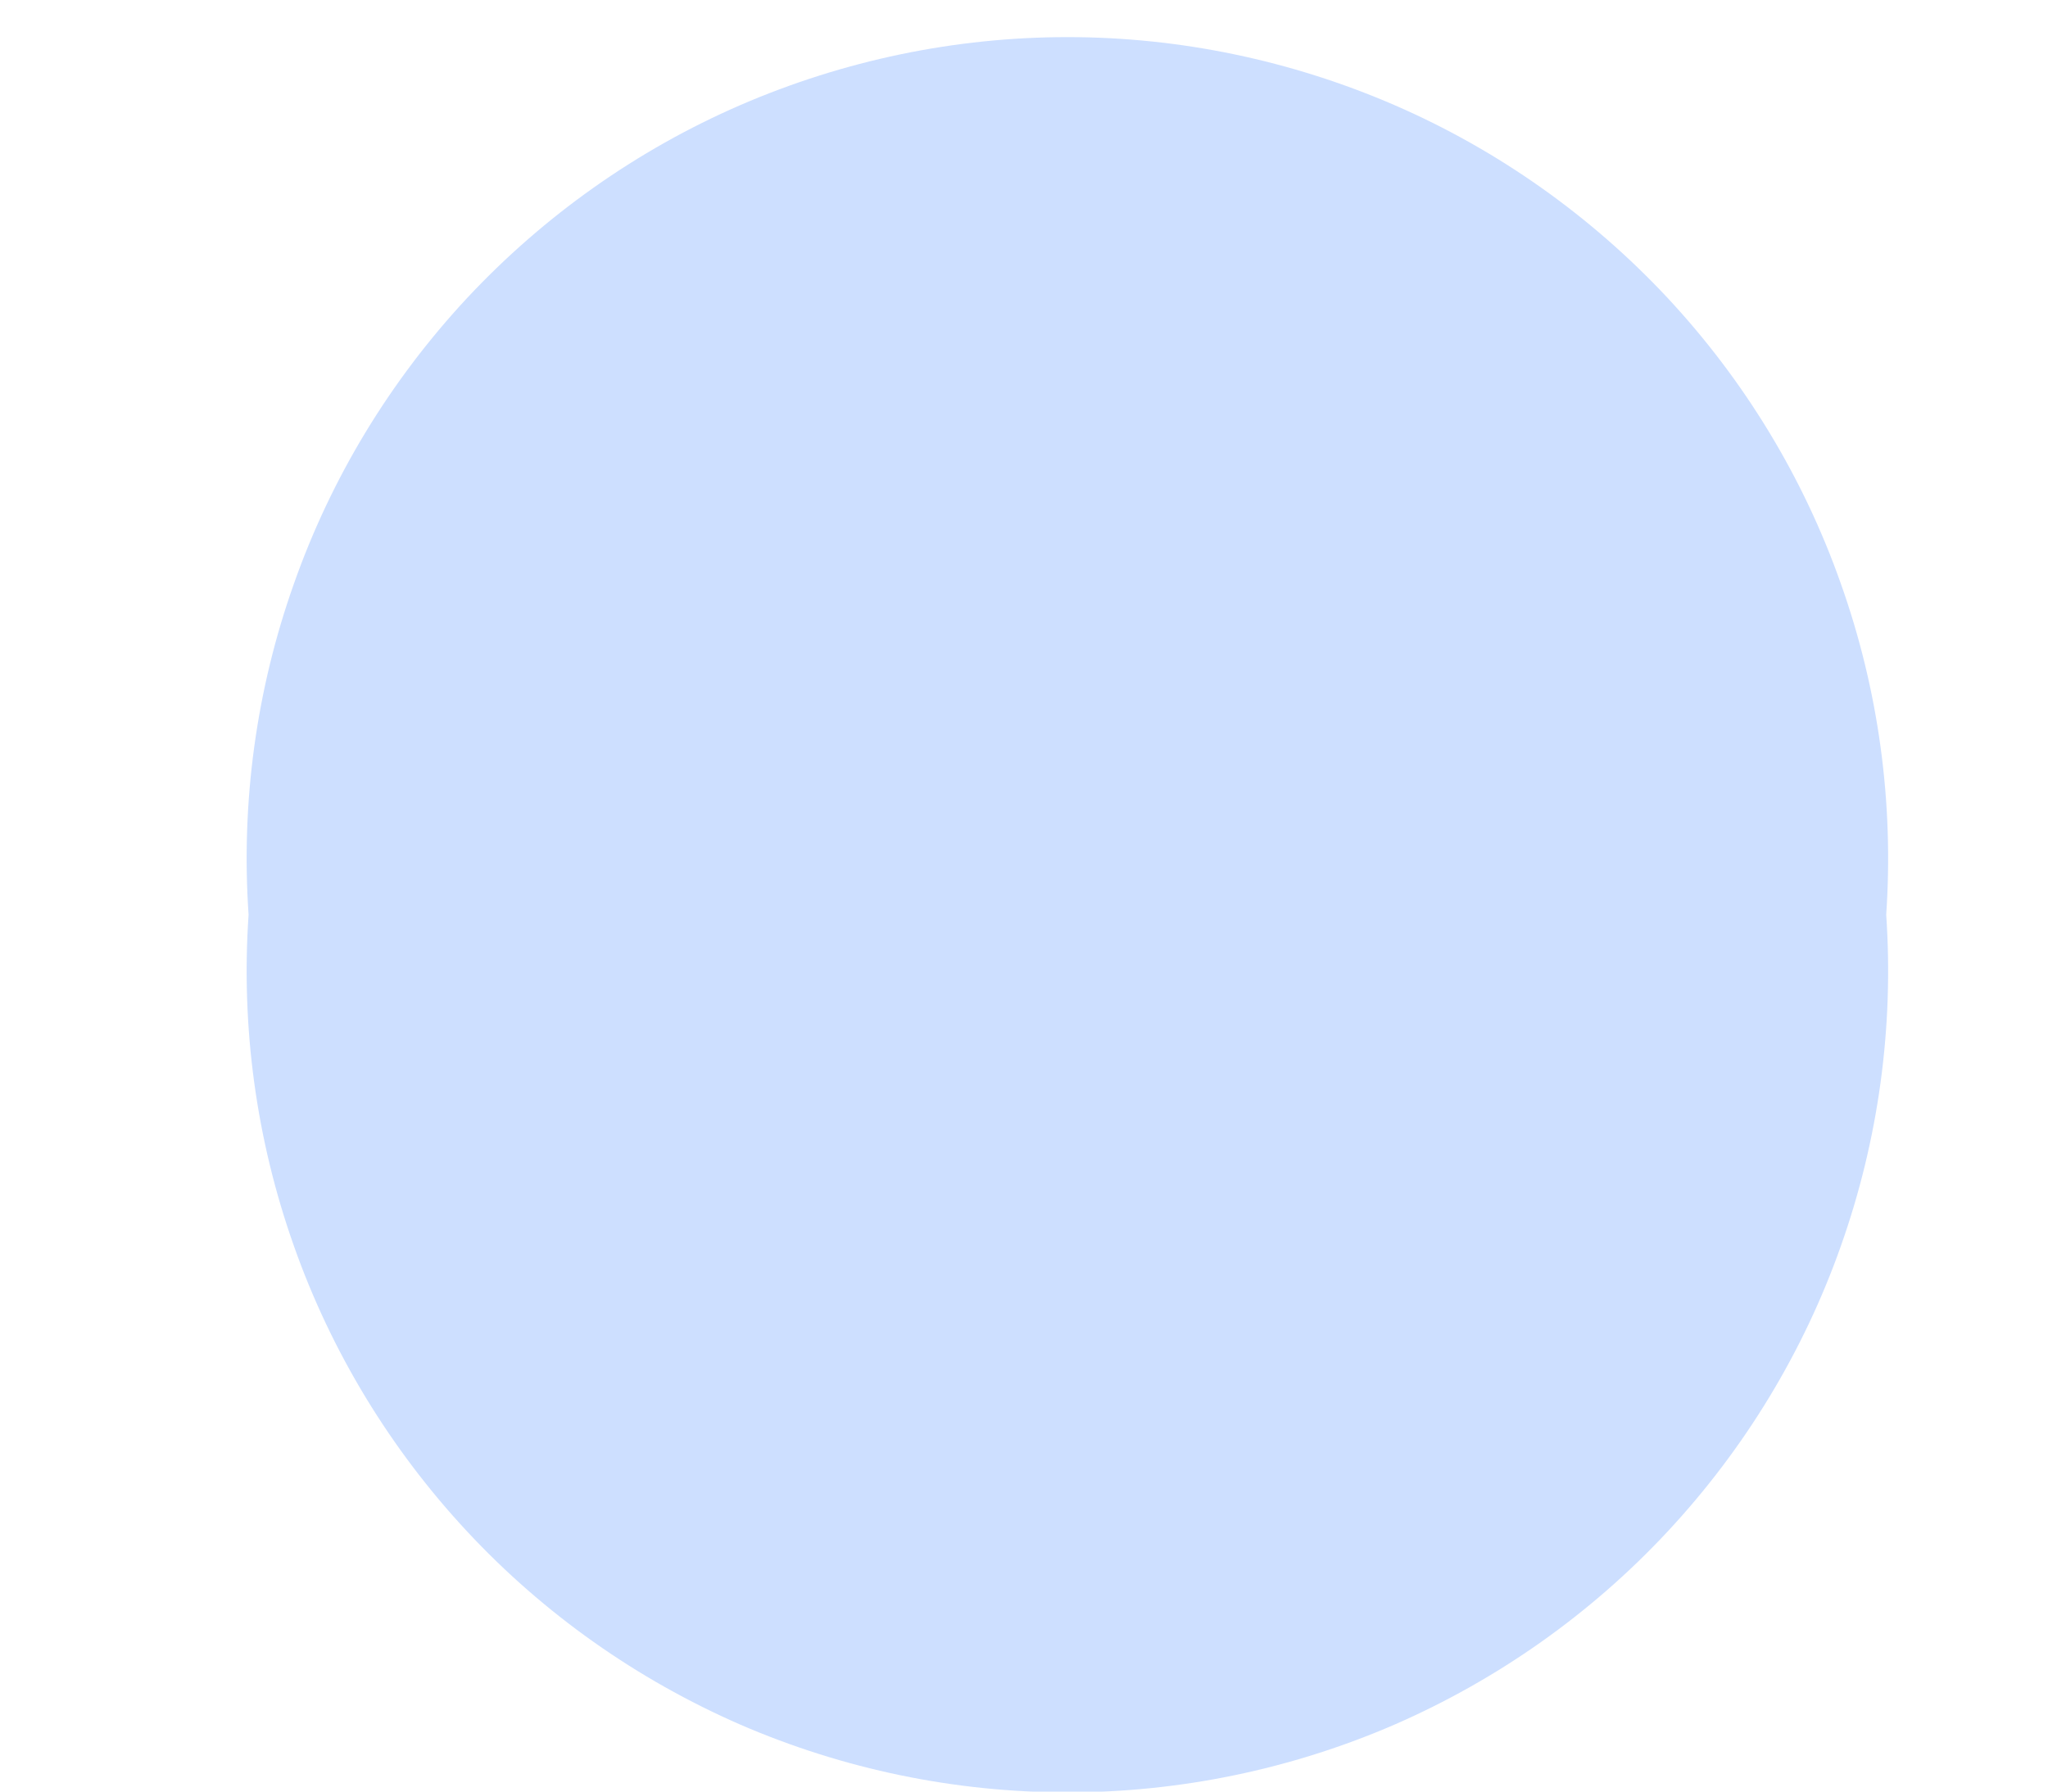 <?xml version="1.0" encoding="UTF-8" standalone="no"?><svg width='8' height='7' viewBox='0 0 8 7' fill='none' xmlns='http://www.w3.org/2000/svg'>
<path d='M7.368 3.574C7.398 4.013 7.338 4.453 7.191 4.868C7.045 5.282 6.814 5.662 6.514 5.984C6.214 6.306 5.851 6.562 5.448 6.738C5.044 6.913 4.609 7.003 4.17 7.003C3.73 7.003 3.295 6.913 2.891 6.738C2.488 6.562 2.125 6.306 1.825 5.984C1.525 5.662 1.294 5.282 1.148 4.868C1.001 4.453 0.941 4.013 0.971 3.574C0.941 3.135 1.001 2.695 1.148 2.281C1.294 1.866 1.525 1.486 1.825 1.164C2.125 0.843 2.488 0.586 2.891 0.411C3.295 0.236 3.73 0.145 4.17 0.145C4.609 0.145 5.044 0.236 5.448 0.411C5.851 0.586 6.214 0.843 6.514 1.164C6.814 1.486 7.045 1.866 7.191 2.281C7.338 2.695 7.398 3.135 7.368 3.574Z' fill='#CDDFFF'/>
</svg>
